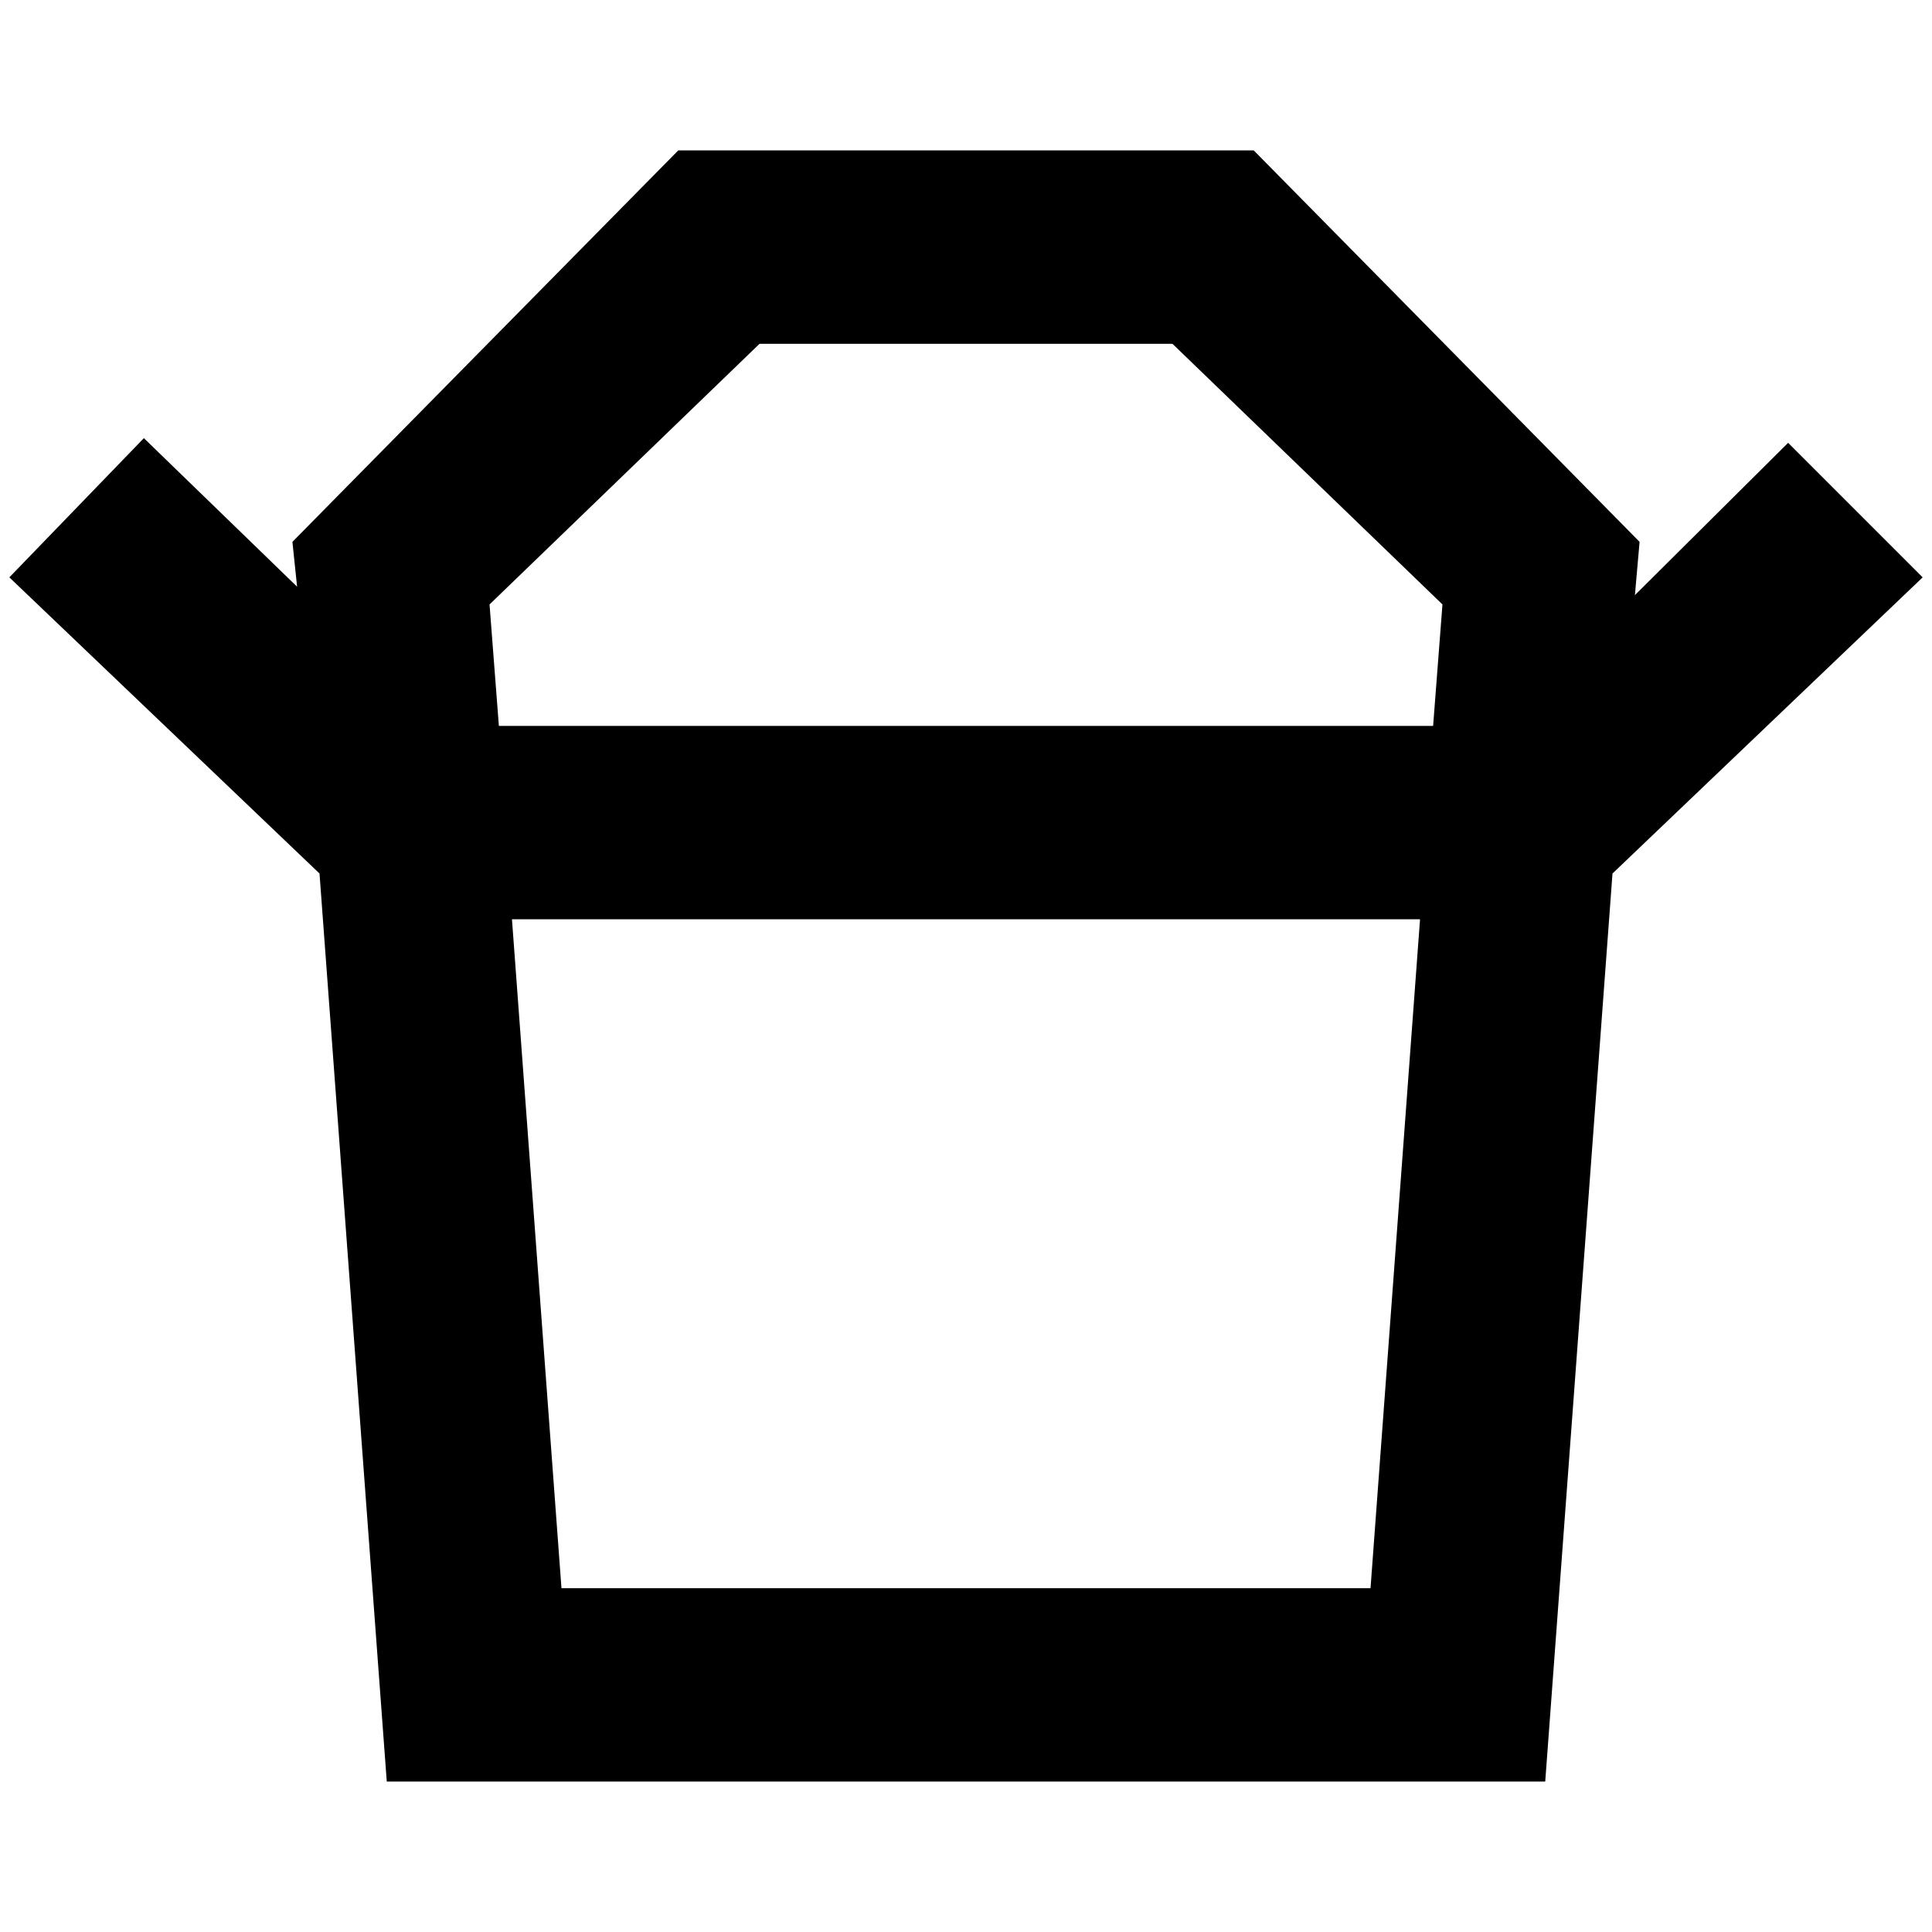 <?xml version="1.0" standalone="no"?>
<!DOCTYPE svg PUBLIC "-//W3C//DTD SVG 1.1//EN" "http://www.w3.org/Graphics/SVG/1.1/DTD/svg11.dtd" >
<svg xmlns="http://www.w3.org/2000/svg" xmlns:xlink="http://www.w3.org/1999/xlink" version="1.1" width="2048" height="2048" viewBox="-10 0 2068 2048">
   <path fill="currentColor"
d="M591 1690l-53 -716h972l-53 716h-866zM803 358h442l289 279l-10 130h-1000l-10 -130zM2048 608l-144 -144l-164 163l5 -57l-413 -419h-616l-413 419l5 48l-164 -159l-144 149l332 317l72 972h1240l72 -972z" />
</svg>
